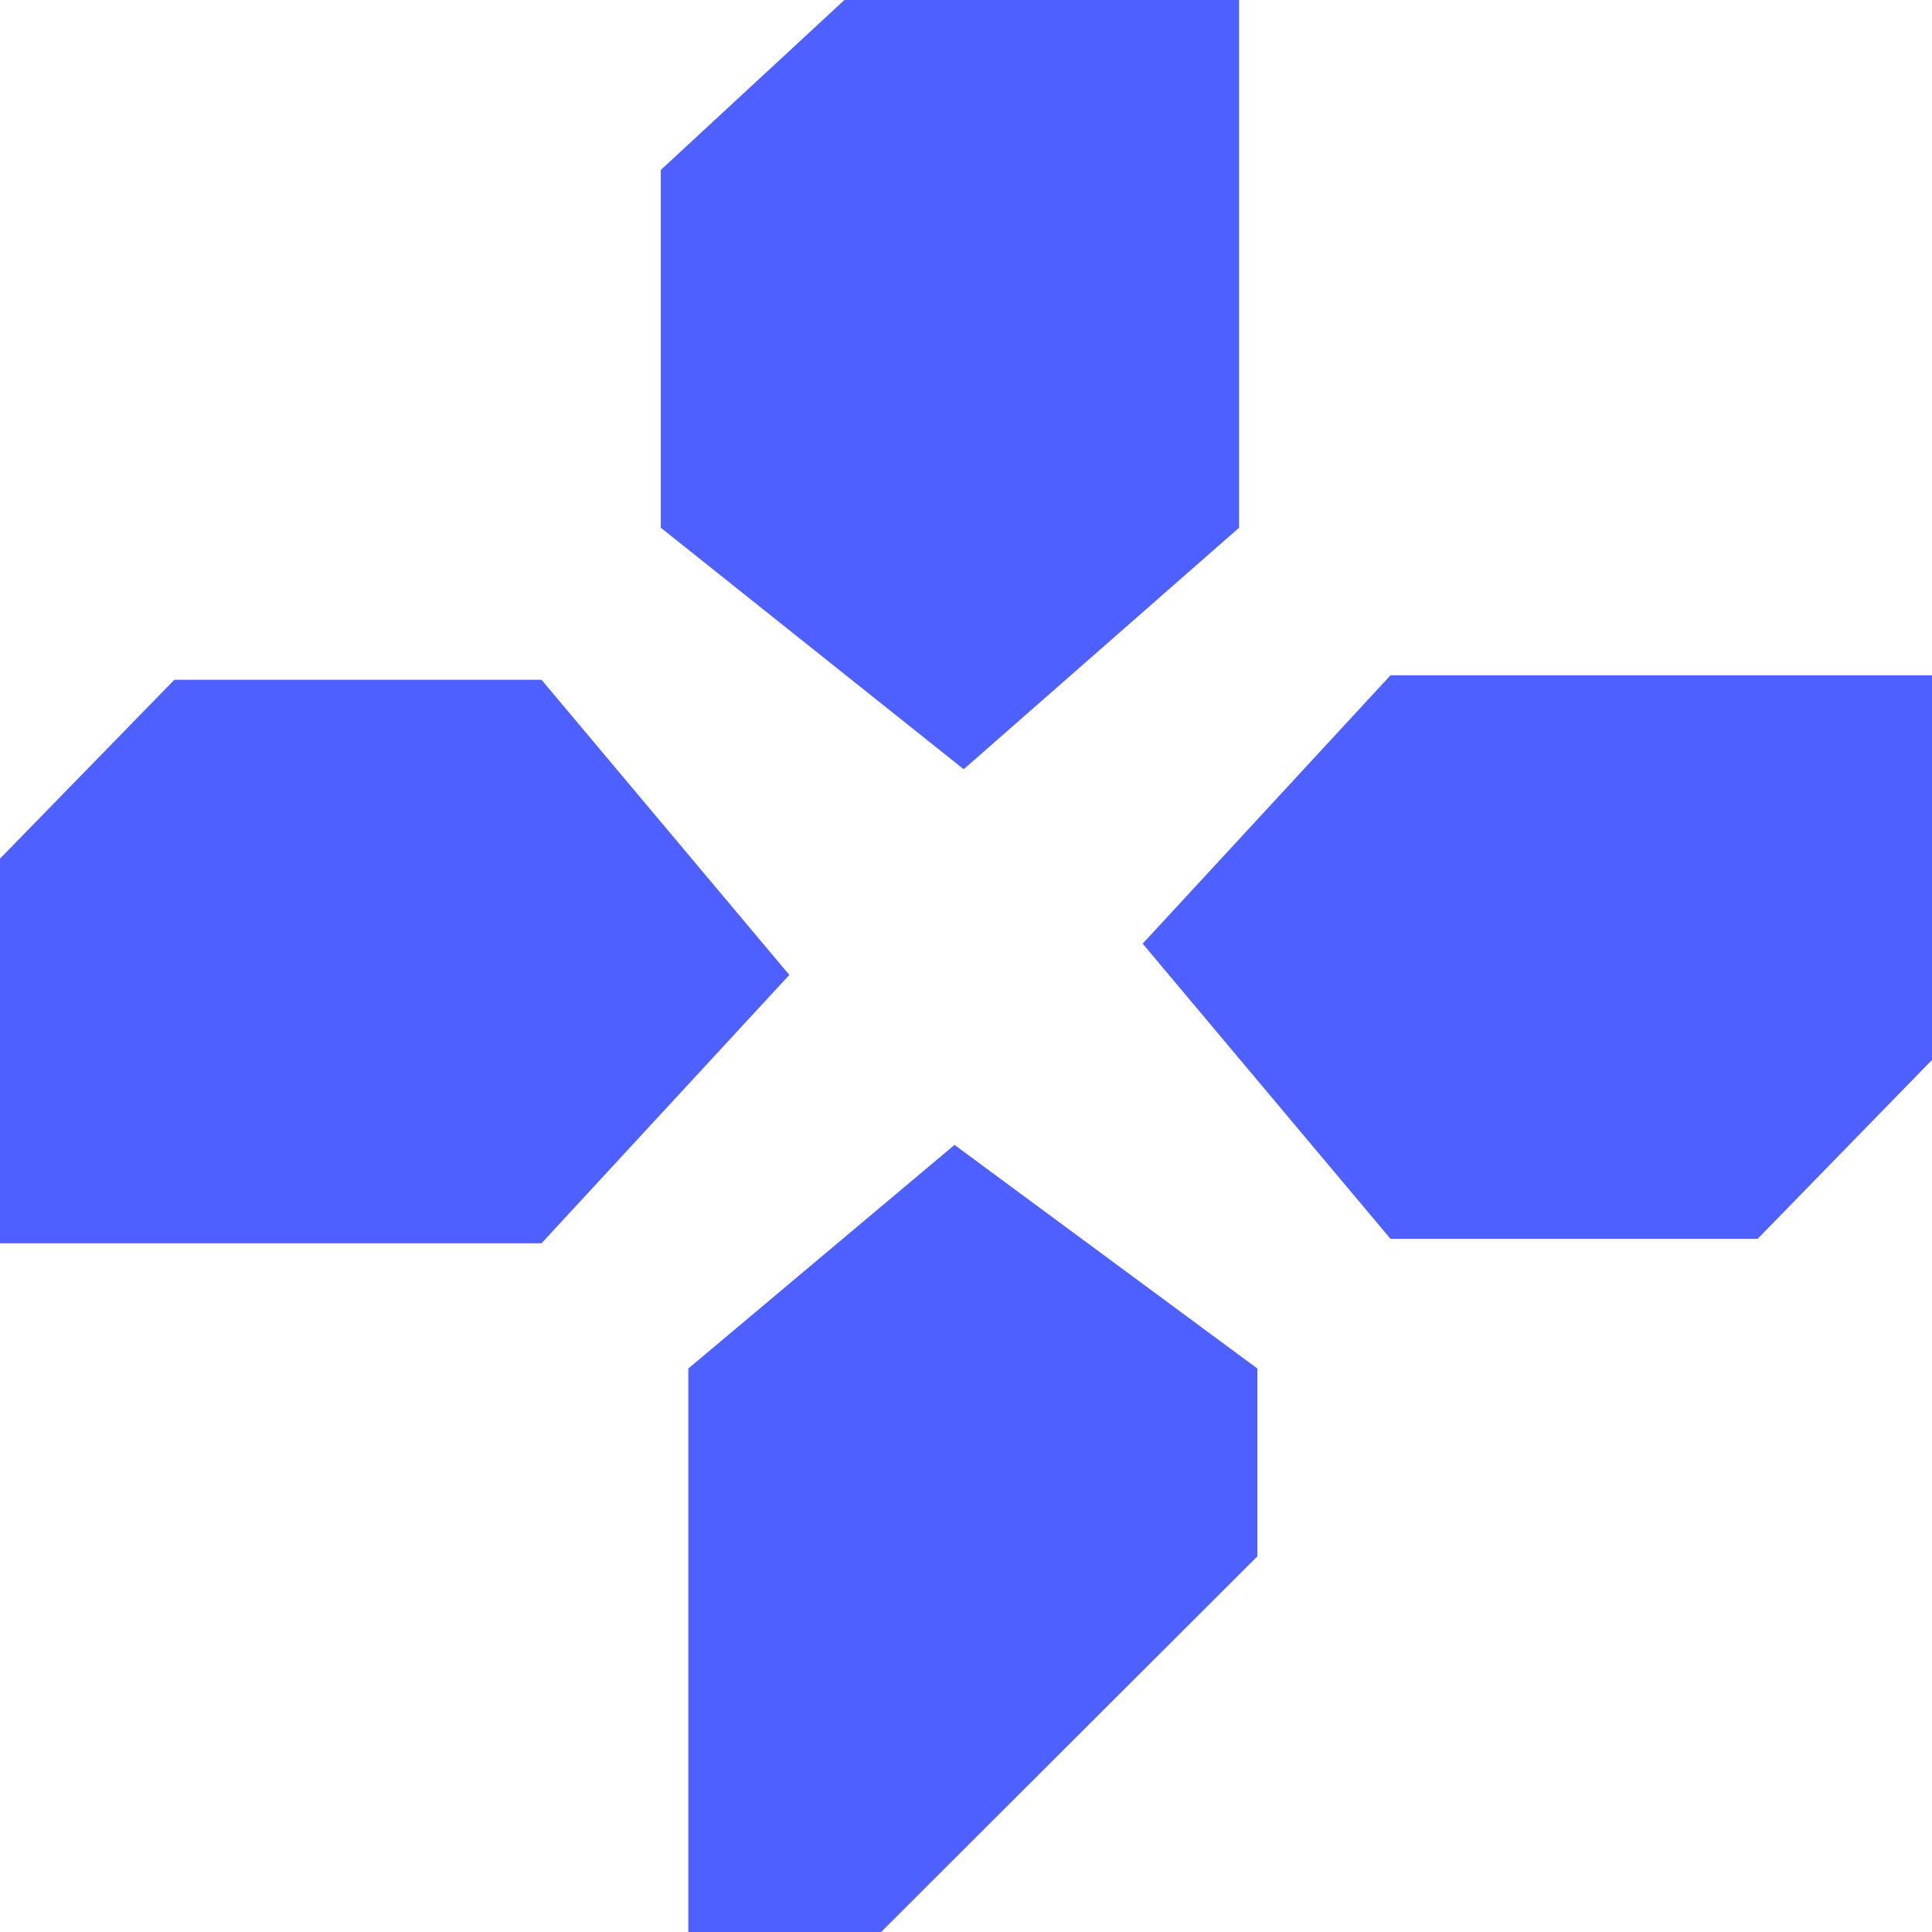 <svg width="32" height="32" viewBox="0 0 32 32" fill="none" xmlns="http://www.w3.org/2000/svg">
<path d="M20.523 0H13.986L10.945 2.815V8.741L15.962 12.741L20.523 8.741V0Z" fill="#4E60FF"/>
<path d="M32 11.185V17.556L29.112 20.519L23.031 20.519L18.926 15.63L23.031 11.185L32 11.185Z" fill="#4E60FF"/>
<path d="M0 20.593L0 14.222L2.888 11.259L8.969 11.259L13.074 16.148L8.969 20.593H0Z" fill="#4E60FF"/>
<path d="M20.826 22.667L15.81 18.963L11.401 22.667V32H14.594L20.826 25.778V22.667Z" fill="#4E60FF"/>
</svg>
